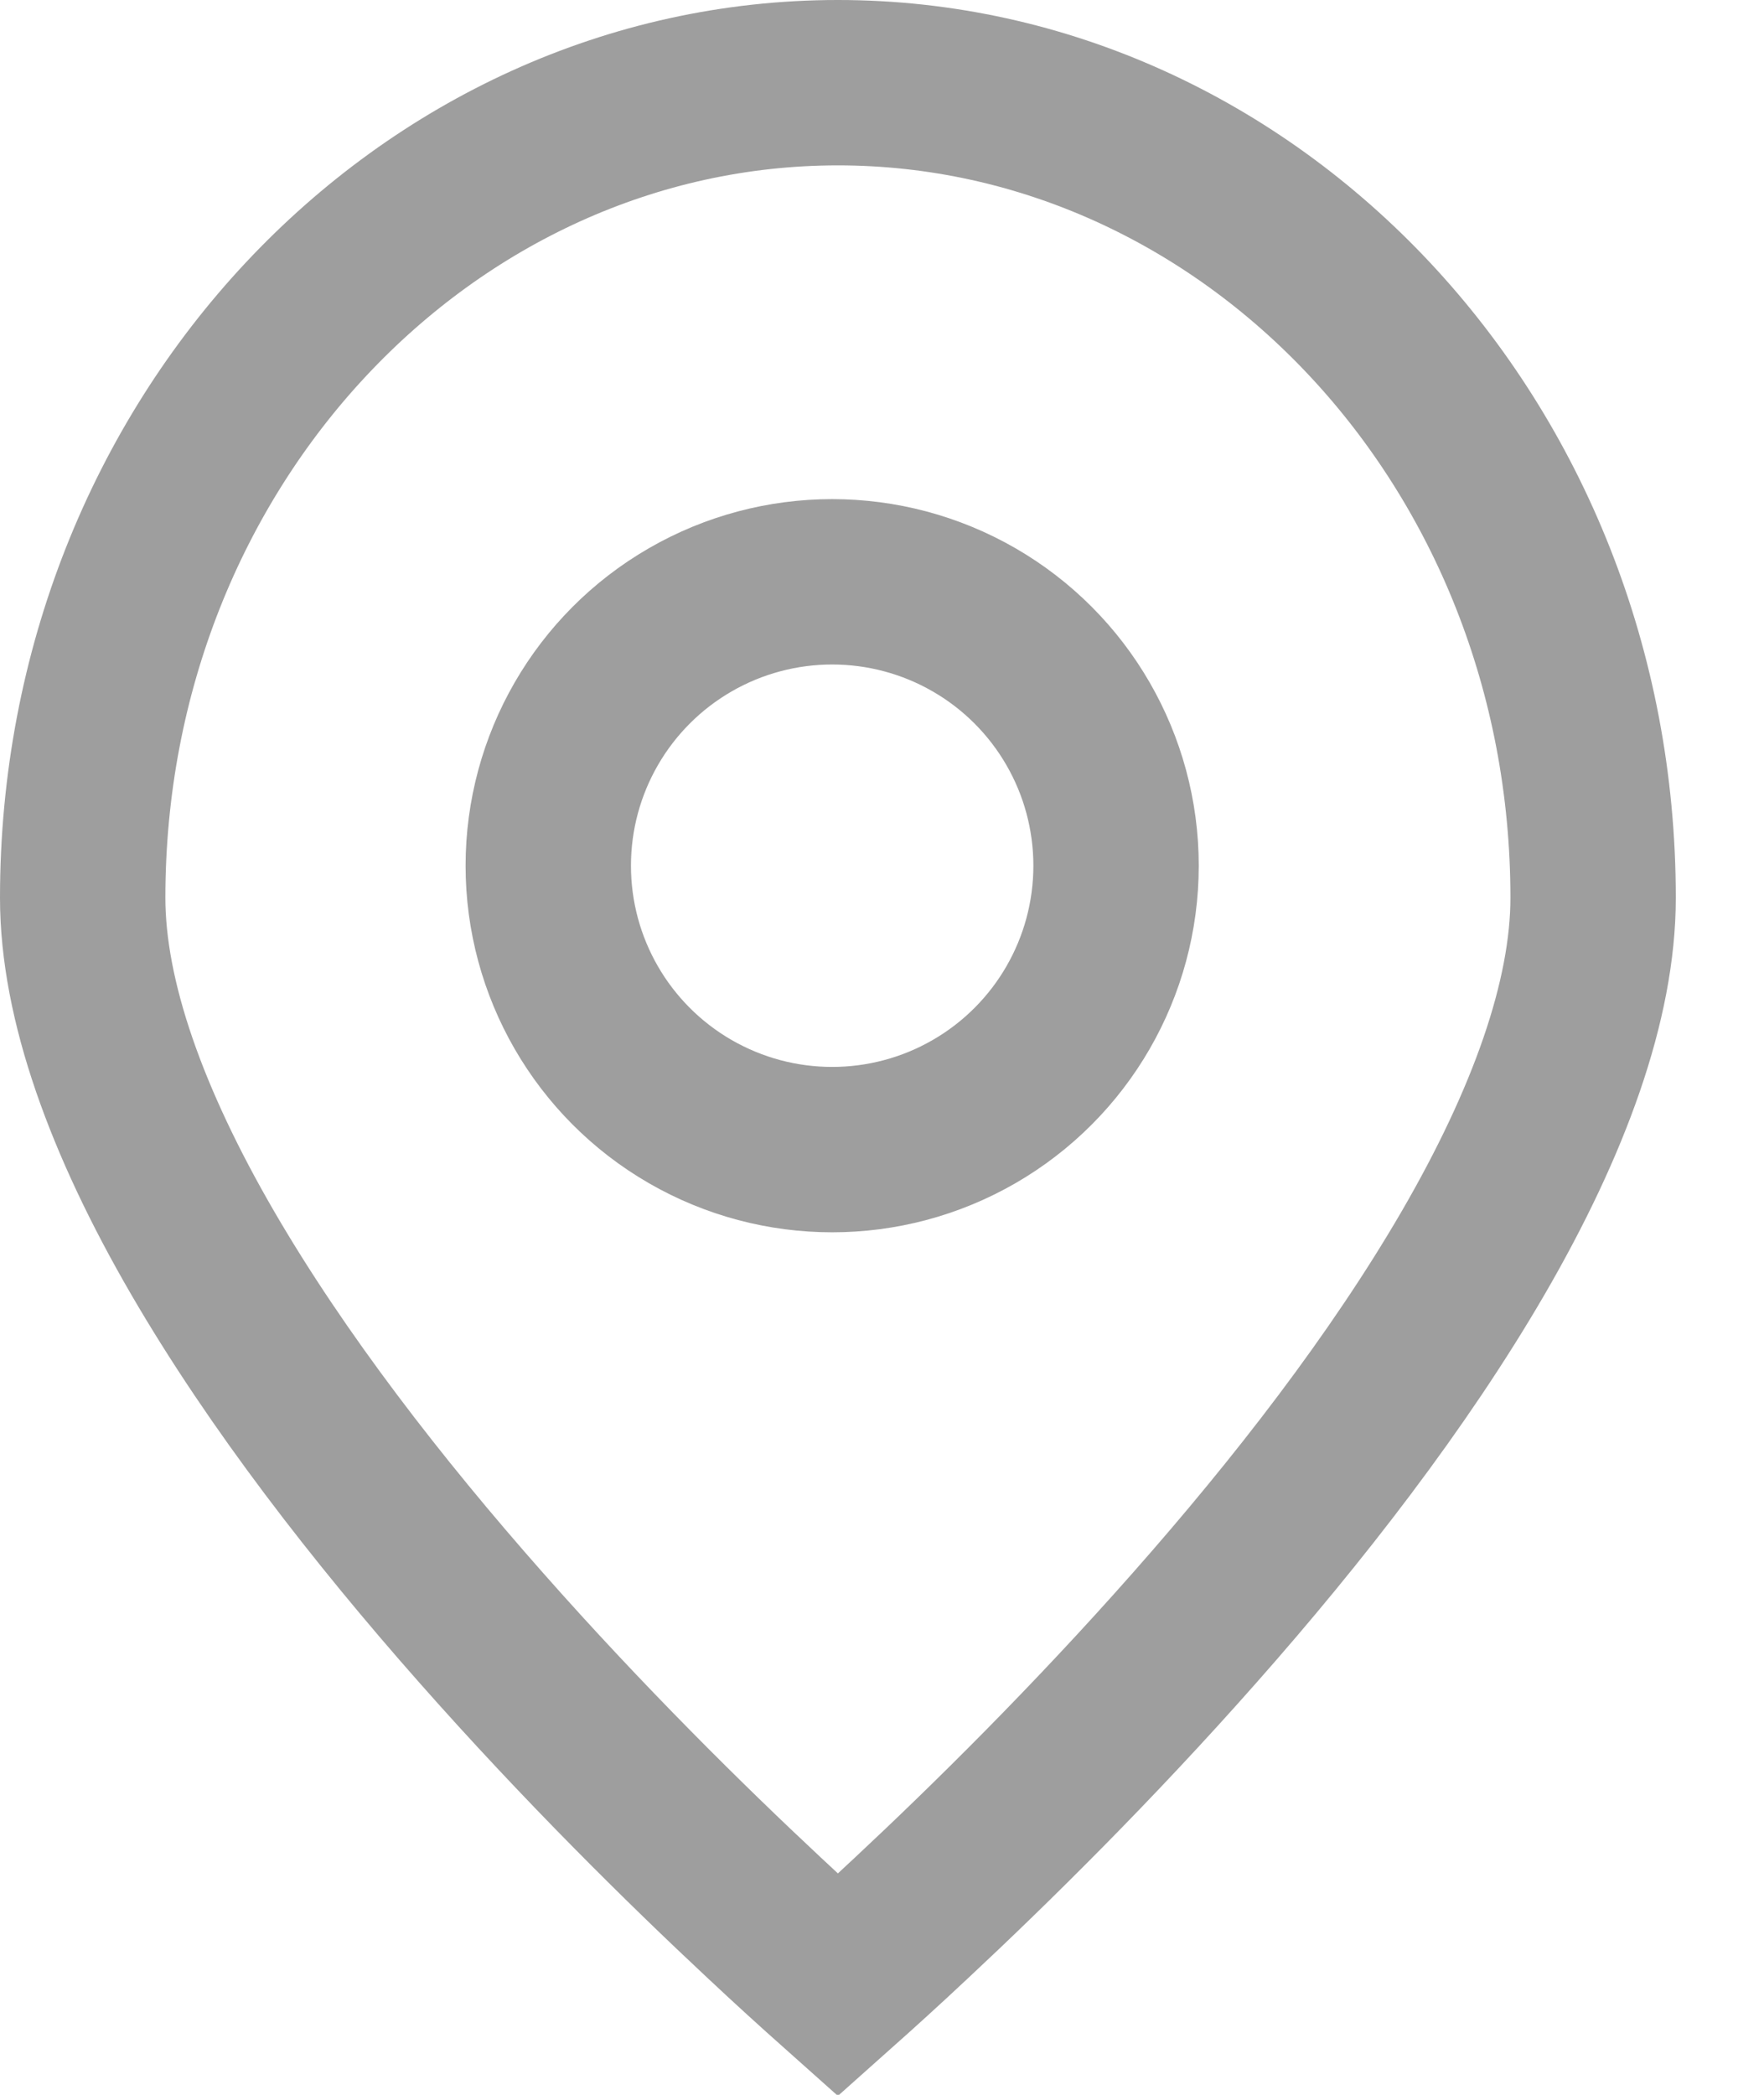 <svg width="16" height="19" viewBox="0 0 16 19" fill="none" xmlns="http://www.w3.org/2000/svg">
<path d="M14.45 8.143C14.45 9.073 14.05 10.177 13.364 11.36C12.685 12.53 11.77 13.706 10.838 14.761C9.908 15.815 8.976 16.733 8.275 17.388C8.013 17.634 7.784 17.841 7.6 18.005C7.416 17.841 7.187 17.634 6.925 17.388C6.224 16.733 5.292 15.815 4.362 14.761C3.43 13.706 2.515 12.53 1.836 11.36C1.15 10.177 0.75 9.073 0.75 8.143C0.75 4.01 3.865 0.75 7.6 0.75C11.335 0.75 14.45 4.01 14.45 8.143Z" stroke="#9E9E9E" stroke-width="1.5"/>
<circle cx="7.548" cy="7.852" r="2.575" stroke="#9E9E9E" stroke-width="1.5"/>
</svg>

